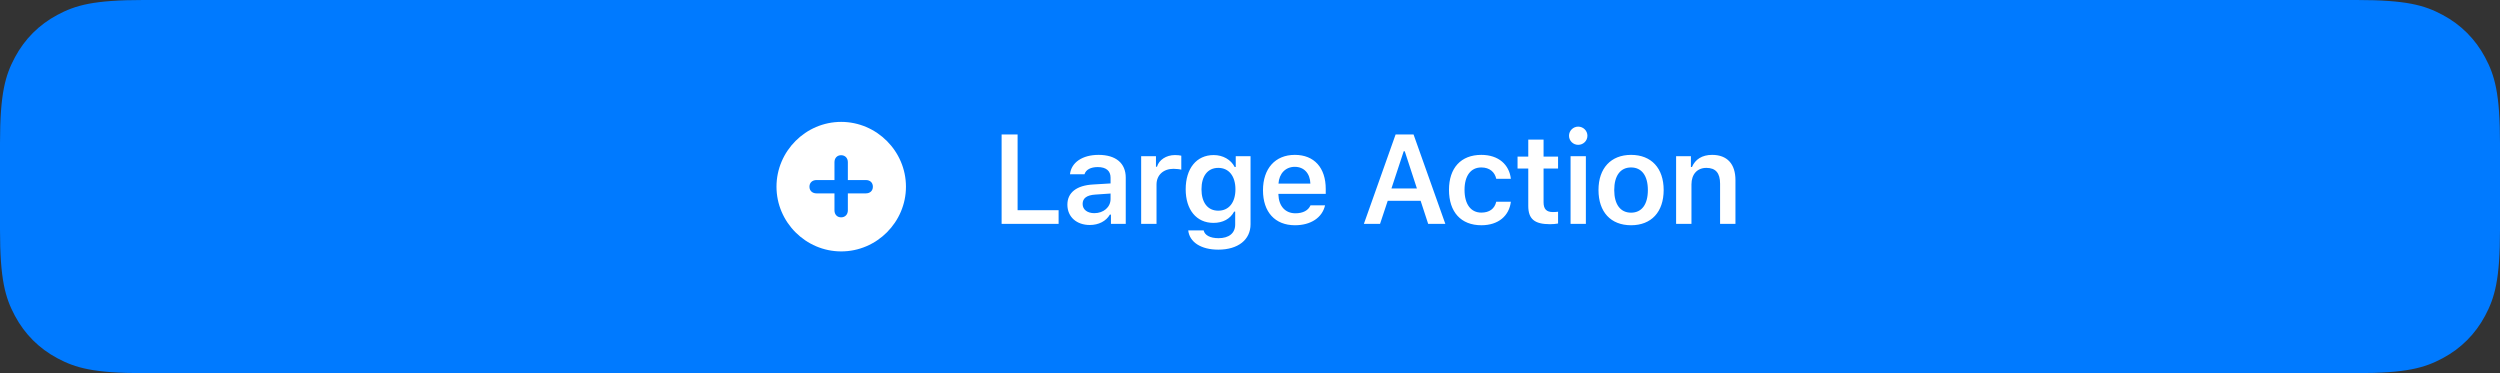 <?xml version="1.0" encoding="UTF-8"?>
<svg width="335px" height="50px" viewBox="0 0 335 50" version="1.1" xmlns="http://www.w3.org/2000/svg" xmlns:xlink="http://www.w3.org/1999/xlink">
    <rect x="0" y="0" width="335" height="50" fill="#333333" stroke="none"/>
    <title>NativeLargeActionButton</title>
    <g id="Controls" stroke="none" stroke-width="1" fill="none" fill-rule="evenodd">
        <g id="NativeLargeActionButton">
            <path d="M19.229,-7.76880231e-16 L315.771,7.76880231e-16 C322.457,-4.51389787e-16 324.882,0.696 327.326,2.003 C329.771,3.311 331.689,5.229 332.997,7.674 C334.304,10.118 335,12.543 335,19.229 L335,30.771 C335,37.457 334.304,39.882 332.997,42.326 C331.689,44.771 329.771,46.689 327.326,47.997 C324.882,49.304 322.457,50 315.771,50 L19.229,50 C12.543,50 10.118,49.304 7.674,47.997 C5.229,46.689 3.311,44.771 2.003,42.326 C0.696,39.882 1.88161677e-15,37.457 -3.23842257e-15,30.771 L5.17920154e-16,19.229 C-3.00926524e-16,12.543 0.696,10.118 2.003,7.674 C3.311,5.229 5.229,3.311 7.674,2.003 C10.118,0.696 12.543,4.51389787e-16 19.229,-7.76880231e-16 Z" id="Background" fill="#007AFF"></path>
            <g id="Content" transform="translate(102.52, 15)" fill="#FFFFFF" fill-rule="nonzero">
                <path d="M39.333,15 L39.333,13.166 L33.838,13.166 L33.838,3.022 L31.696,3.022 L31.696,15 L39.333,15 Z M43.515,15.149 C44.702,15.149 45.698,14.635 46.205,13.755 L46.346,13.755 L46.346,15 L48.33,15 L48.33,8.799 C48.33,6.882 47.018,5.753 44.686,5.753 C42.527,5.753 41.025,6.766 40.859,8.351 L42.801,8.351 C42.992,7.729 43.64,7.388 44.586,7.388 C45.698,7.388 46.296,7.895 46.296,8.799 L46.296,9.58 L43.955,9.721 C41.747,9.845 40.51,10.8 40.51,12.427 C40.51,14.087 41.764,15.149 43.515,15.149 Z M44.121,13.564 C43.208,13.564 42.552,13.107 42.552,12.327 C42.552,11.572 43.092,11.148 44.246,11.074 L46.296,10.933 L46.296,11.671 C46.296,12.75 45.366,13.564 44.121,13.564 Z M52.454,15 L52.454,9.729 C52.454,8.451 53.384,7.621 54.72,7.621 C55.069,7.621 55.617,7.679 55.774,7.737 L55.774,5.861 C55.583,5.811 55.218,5.778 54.919,5.778 C53.749,5.778 52.769,6.442 52.52,7.338 L52.379,7.338 L52.379,5.927 L50.395,5.927 L50.395,15 L52.454,15 Z M60.729,18.453 C63.376,18.453 65.053,17.133 65.053,15.05 L65.053,5.927 L63.069,5.927 L63.069,7.38 L62.928,7.38 C62.43,6.392 61.351,5.778 60.114,5.778 C57.798,5.778 56.362,7.587 56.362,10.368 C56.362,13.091 57.79,14.867 60.081,14.867 C61.343,14.867 62.331,14.336 62.854,13.356 L62.995,13.356 L62.995,15.083 C62.995,16.237 62.173,16.917 60.762,16.917 C59.633,16.917 58.902,16.511 58.77,15.872 L56.703,15.872 C56.869,17.432 58.396,18.453 60.729,18.453 Z M60.729,13.232 C59.293,13.232 58.479,12.12 58.479,10.36 C58.479,8.608 59.293,7.496 60.729,7.496 C62.156,7.496 63.028,8.608 63.028,10.368 C63.028,12.12 62.165,13.232 60.729,13.232 Z M71.004,15.183 C73.145,15.183 74.664,14.153 75.038,12.518 L73.087,12.518 C72.788,13.199 72.083,13.581 71.062,13.581 C69.709,13.581 68.837,12.618 68.787,11.082 L68.787,10.974 L75.129,10.974 L75.129,10.318 C75.129,7.471 73.577,5.753 70.987,5.753 C68.356,5.753 66.72,7.587 66.72,10.501 C66.72,13.406 68.331,15.183 71.004,15.183 Z M73.071,9.604 L68.796,9.604 C68.887,8.243 69.75,7.355 70.979,7.355 C72.216,7.355 73.029,8.227 73.071,9.604 Z M82.406,15 L83.436,11.904 L87.843,11.904 L88.856,15 L91.155,15 L86.897,3.022 L84.49,3.022 L80.24,15 L82.406,15 Z M87.345,10.252 L83.934,10.252 L85.577,5.271 L85.718,5.271 L87.345,10.252 Z M95.985,15.183 C98.285,15.183 99.712,13.904 99.936,12.028 L97.977,12.028 C97.762,12.983 97.048,13.489 95.977,13.489 C94.574,13.489 93.727,12.369 93.727,10.443 C93.727,8.55 94.566,7.438 95.977,7.438 C97.106,7.438 97.786,8.077 97.977,8.957 L99.936,8.957 C99.721,7.081 98.309,5.753 95.977,5.753 C93.246,5.753 91.644,7.504 91.644,10.443 C91.644,13.415 93.254,15.183 95.985,15.183 Z M105.181,15.042 C105.58,15.042 105.961,15.008 106.26,14.95 L106.26,13.373 C106.011,13.398 105.854,13.415 105.563,13.415 C104.7,13.415 104.318,13.008 104.318,12.103 L104.318,7.587 L106.26,7.587 L106.26,5.985 L104.318,5.985 L104.318,3.703 L102.268,3.703 L102.268,5.985 L100.832,5.985 L100.832,7.587 L102.268,7.587 L102.268,12.593 C102.268,14.344 103.098,15.042 105.181,15.042 Z M108.957,4.408 C109.637,4.408 110.194,3.869 110.194,3.188 C110.194,2.516 109.637,1.968 108.957,1.968 C108.284,1.968 107.728,2.516 107.728,3.188 C107.728,3.869 108.284,4.408 108.957,4.408 Z M109.986,15 L109.986,5.927 L107.936,5.927 L107.936,15 L109.986,15 Z M116.044,15.183 C118.759,15.183 120.411,13.406 120.411,10.459 C120.411,7.529 118.75,5.753 116.044,5.753 C113.347,5.753 111.678,7.538 111.678,10.459 C111.678,13.406 113.322,15.183 116.044,15.183 Z M116.044,13.498 C114.608,13.498 113.787,12.385 113.787,10.468 C113.787,8.55 114.608,7.438 116.044,7.438 C117.472,7.438 118.294,8.55 118.294,10.468 C118.294,12.385 117.48,13.498 116.044,13.498 Z M124.136,15 L124.136,9.712 C124.136,8.351 124.908,7.496 126.137,7.496 C127.39,7.496 127.971,8.202 127.971,9.613 L127.971,15 L130.03,15 L130.03,9.131 C130.03,6.973 128.926,5.753 126.901,5.753 C125.548,5.753 124.634,6.367 124.203,7.38 L124.062,7.38 L124.062,5.927 L122.078,5.927 L122.078,15 L124.136,15 Z" id="LargeAction"></path>
                <path d="M10.204,18.689 C14.96,18.689 18.878,14.771 18.878,10.015 C18.878,5.259 14.952,1.333 10.196,1.333 C5.439,1.333 1.53,5.259 1.53,10.015 C1.53,14.771 5.448,18.689 10.204,18.689 Z M10.187,14.124 C9.648,14.124 9.299,13.734 9.299,13.186 L9.299,10.912 L6.892,10.912 C6.344,10.912 5.946,10.563 5.946,10.023 C5.946,9.476 6.336,9.127 6.892,9.127 L9.299,9.127 L9.299,6.736 C9.299,6.188 9.648,5.798 10.187,5.798 C10.727,5.798 11.092,6.18 11.092,6.736 L11.092,9.127 L13.508,9.127 C14.072,9.127 14.446,9.476 14.446,10.023 C14.446,10.563 14.064,10.912 13.508,10.912 L11.092,10.912 L11.092,13.186 C11.092,13.742 10.727,14.124 10.187,14.124 Z" id="Icon"></path>
            </g>
        </g>
    </g>
</svg>